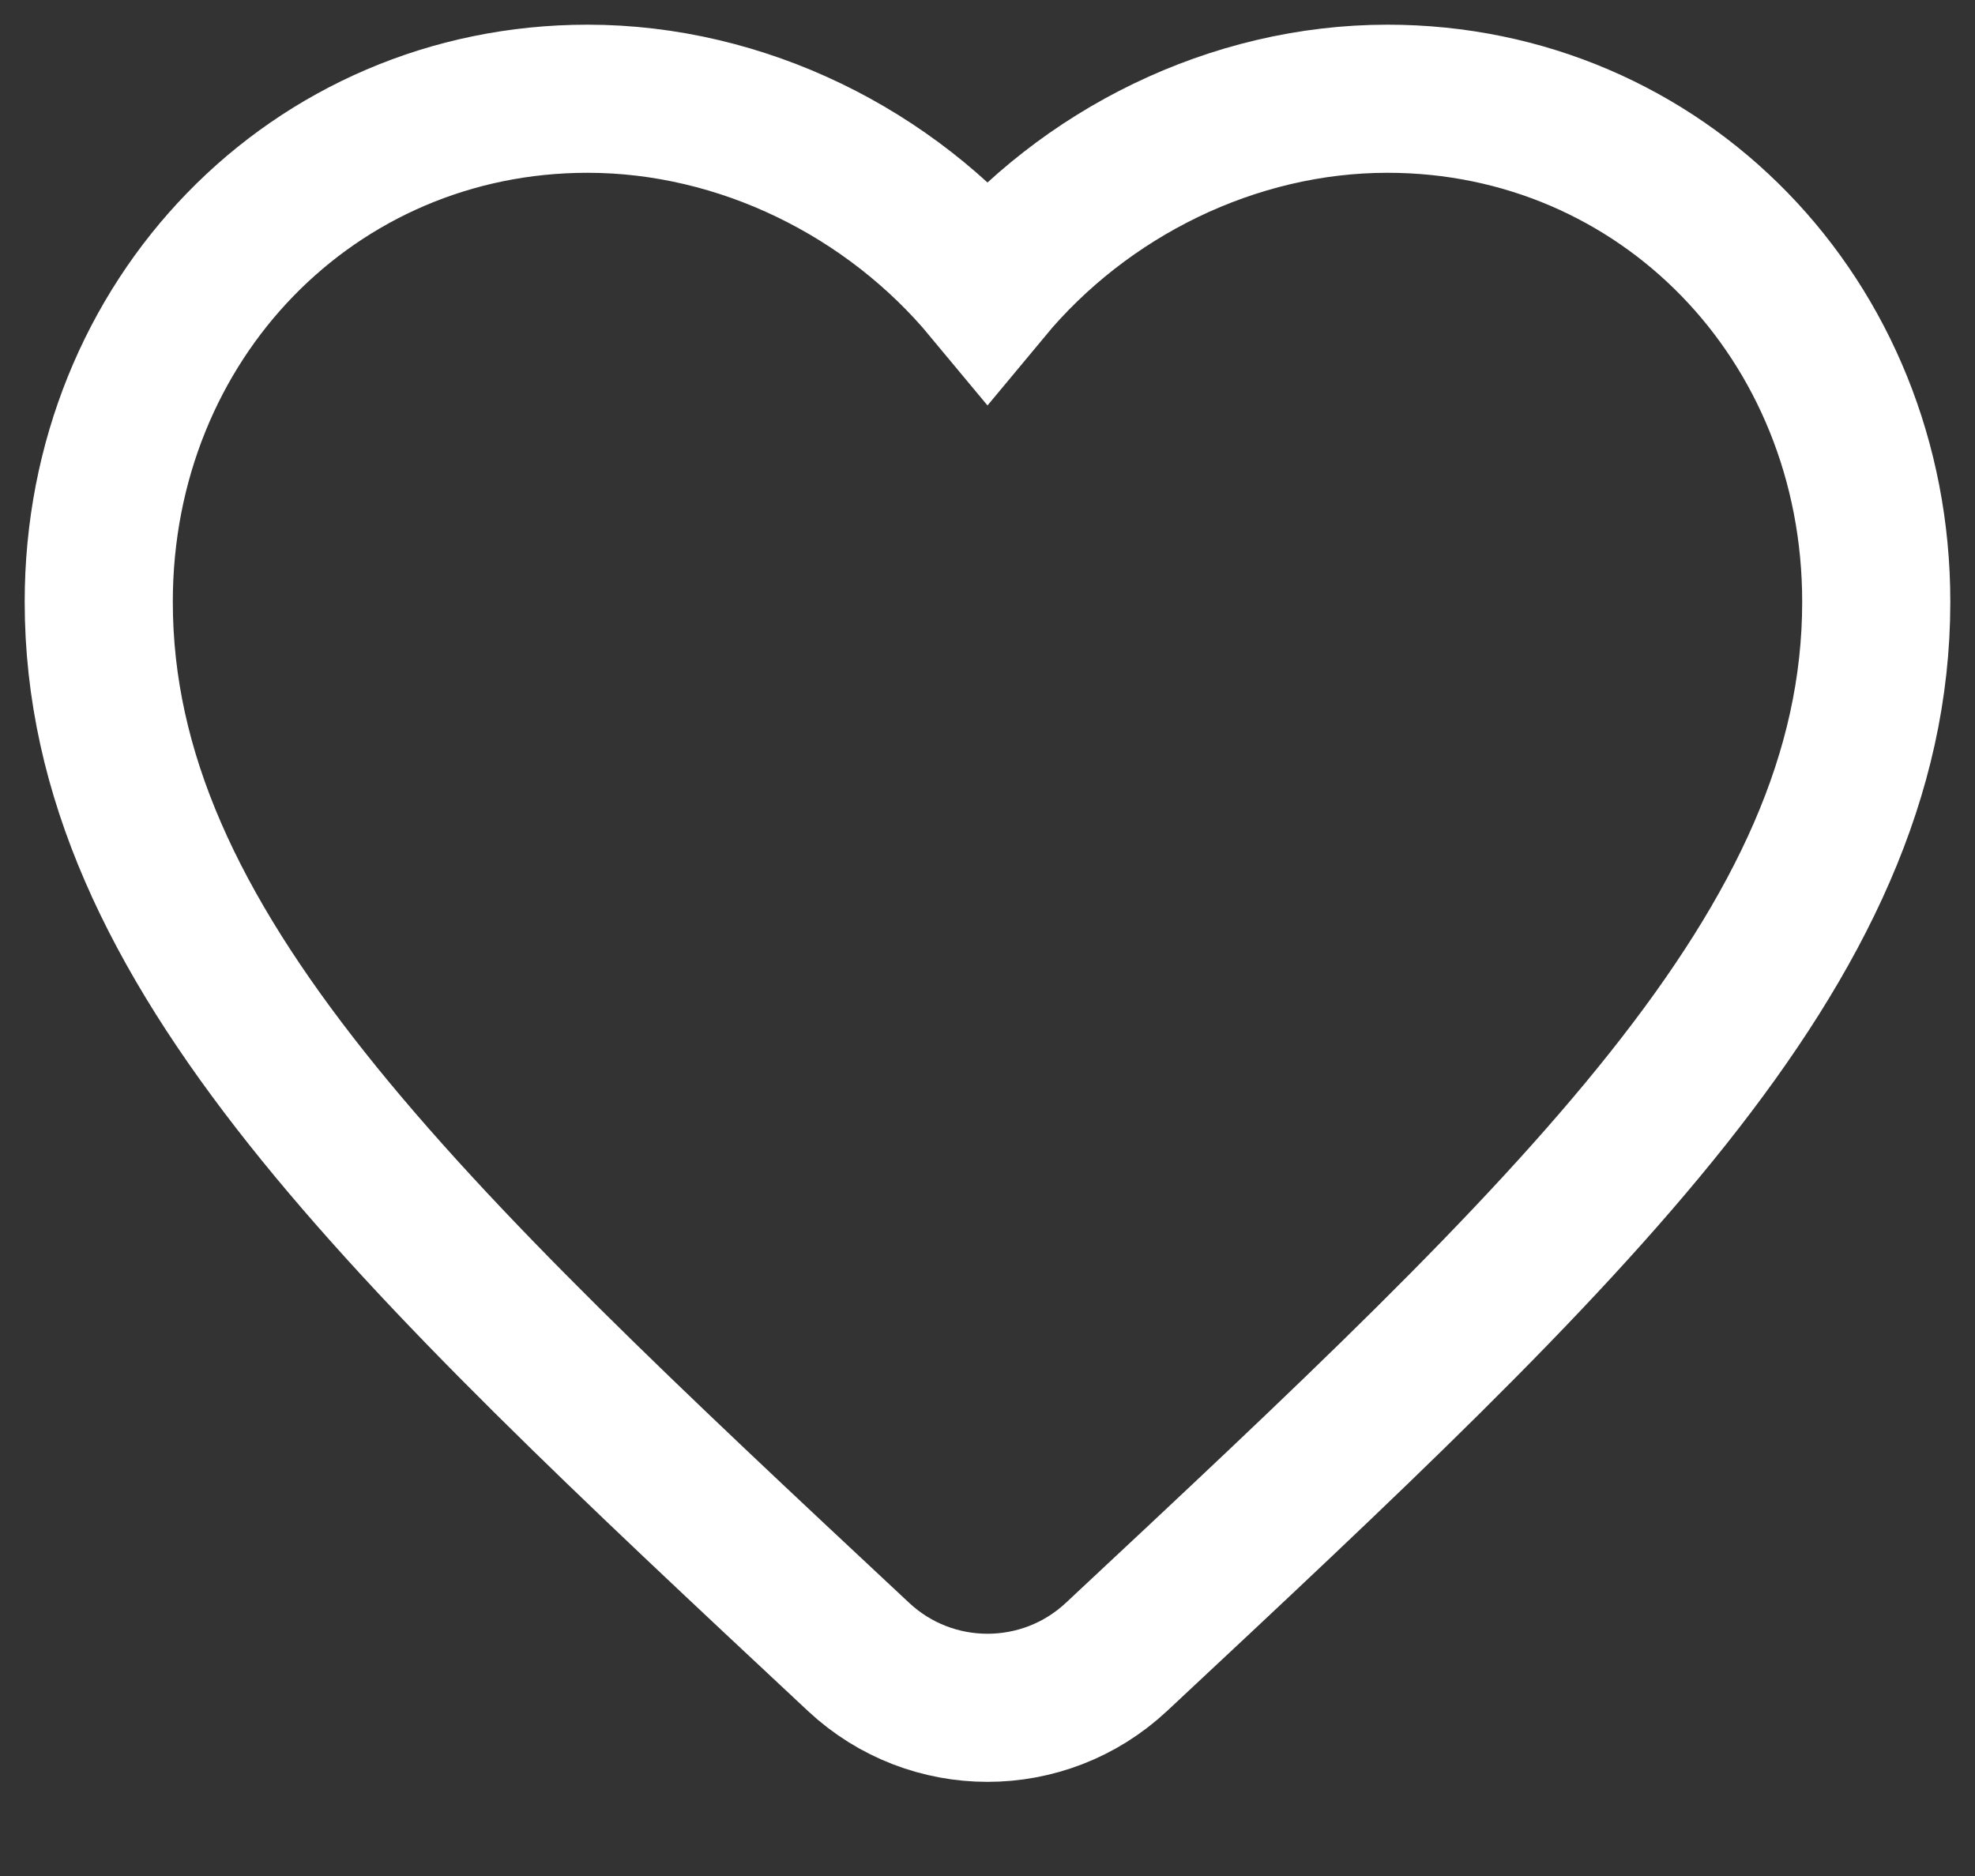 <svg width="20" height="19" viewBox="0 0 20 19" fill="none" xmlns="http://www.w3.org/2000/svg">
<rect x="0" y="0" width="20" height="19" fill="#333333" stroke="none"/>
<path fill-rule="evenodd" clip-rule="evenodd" d="M11.305 16.782C10.57 17.468 9.43 17.468 8.695 16.782V16.782C4.06 12.451 1 9.593 1 6.095C1 3.237 3.174 1 5.95 1C7.516 1 9.019 1.75 10 2.932C10.981 1.75 12.484 1 14.05 1C16.826 1 19 3.237 19 6.095C19 9.593 15.94 12.451 11.305 16.782V16.782Z" stroke="white" stroke-width="1.5"/>
</svg>
